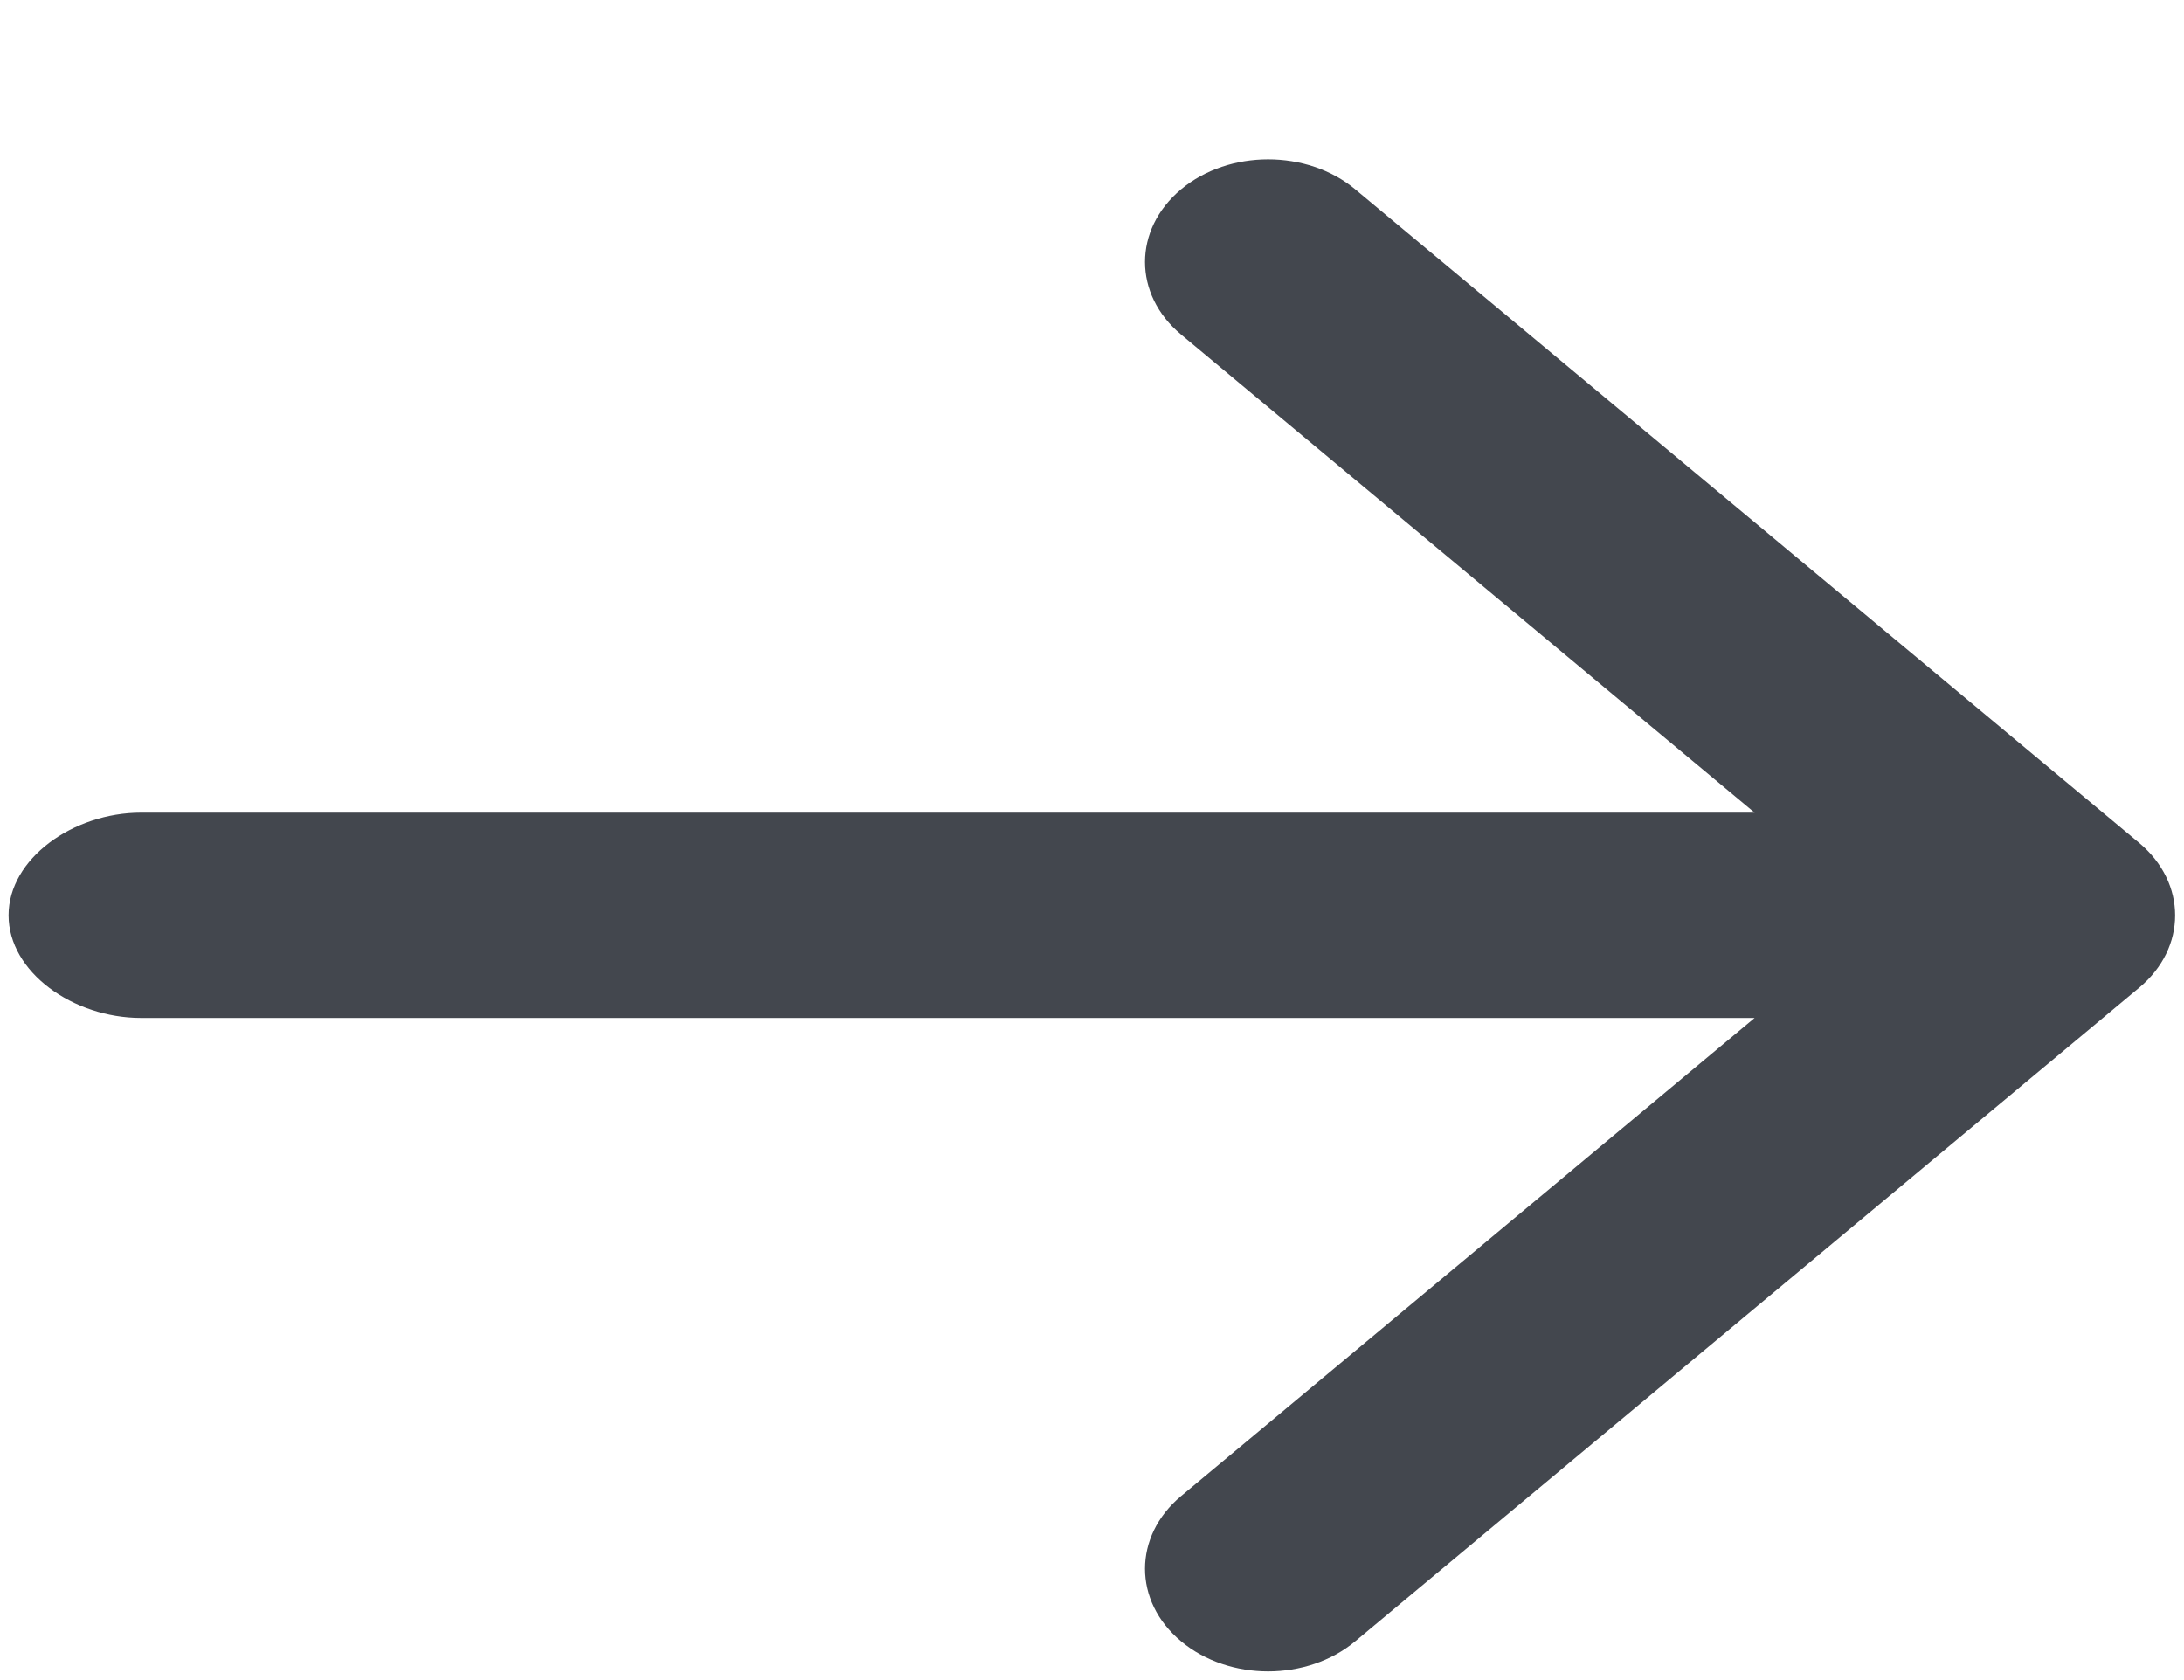 <svg width="13" height="10" viewBox="0 0 13 10" fill="none" xmlns="http://www.w3.org/2000/svg">
<path opacity="0.8" fill-rule="evenodd" clip-rule="evenodd" d="M8.067 1.127L12.732 5.016C13.019 5.255 13.019 5.642 12.732 5.88L8.067 9.769C7.781 10.008 7.316 10.008 7.03 9.769C6.744 9.531 6.744 9.144 7.03 8.905L10.444 6.059L0.84 6.059C0.435 6.059 0.051 5.786 0.051 5.448C0.051 5.111 0.435 4.837 0.84 4.837L10.444 4.837L7.03 1.991C6.744 1.753 6.744 1.366 7.03 1.127C7.316 0.889 7.781 0.889 8.067 1.127Z" fill="#151922"/>
</svg>
